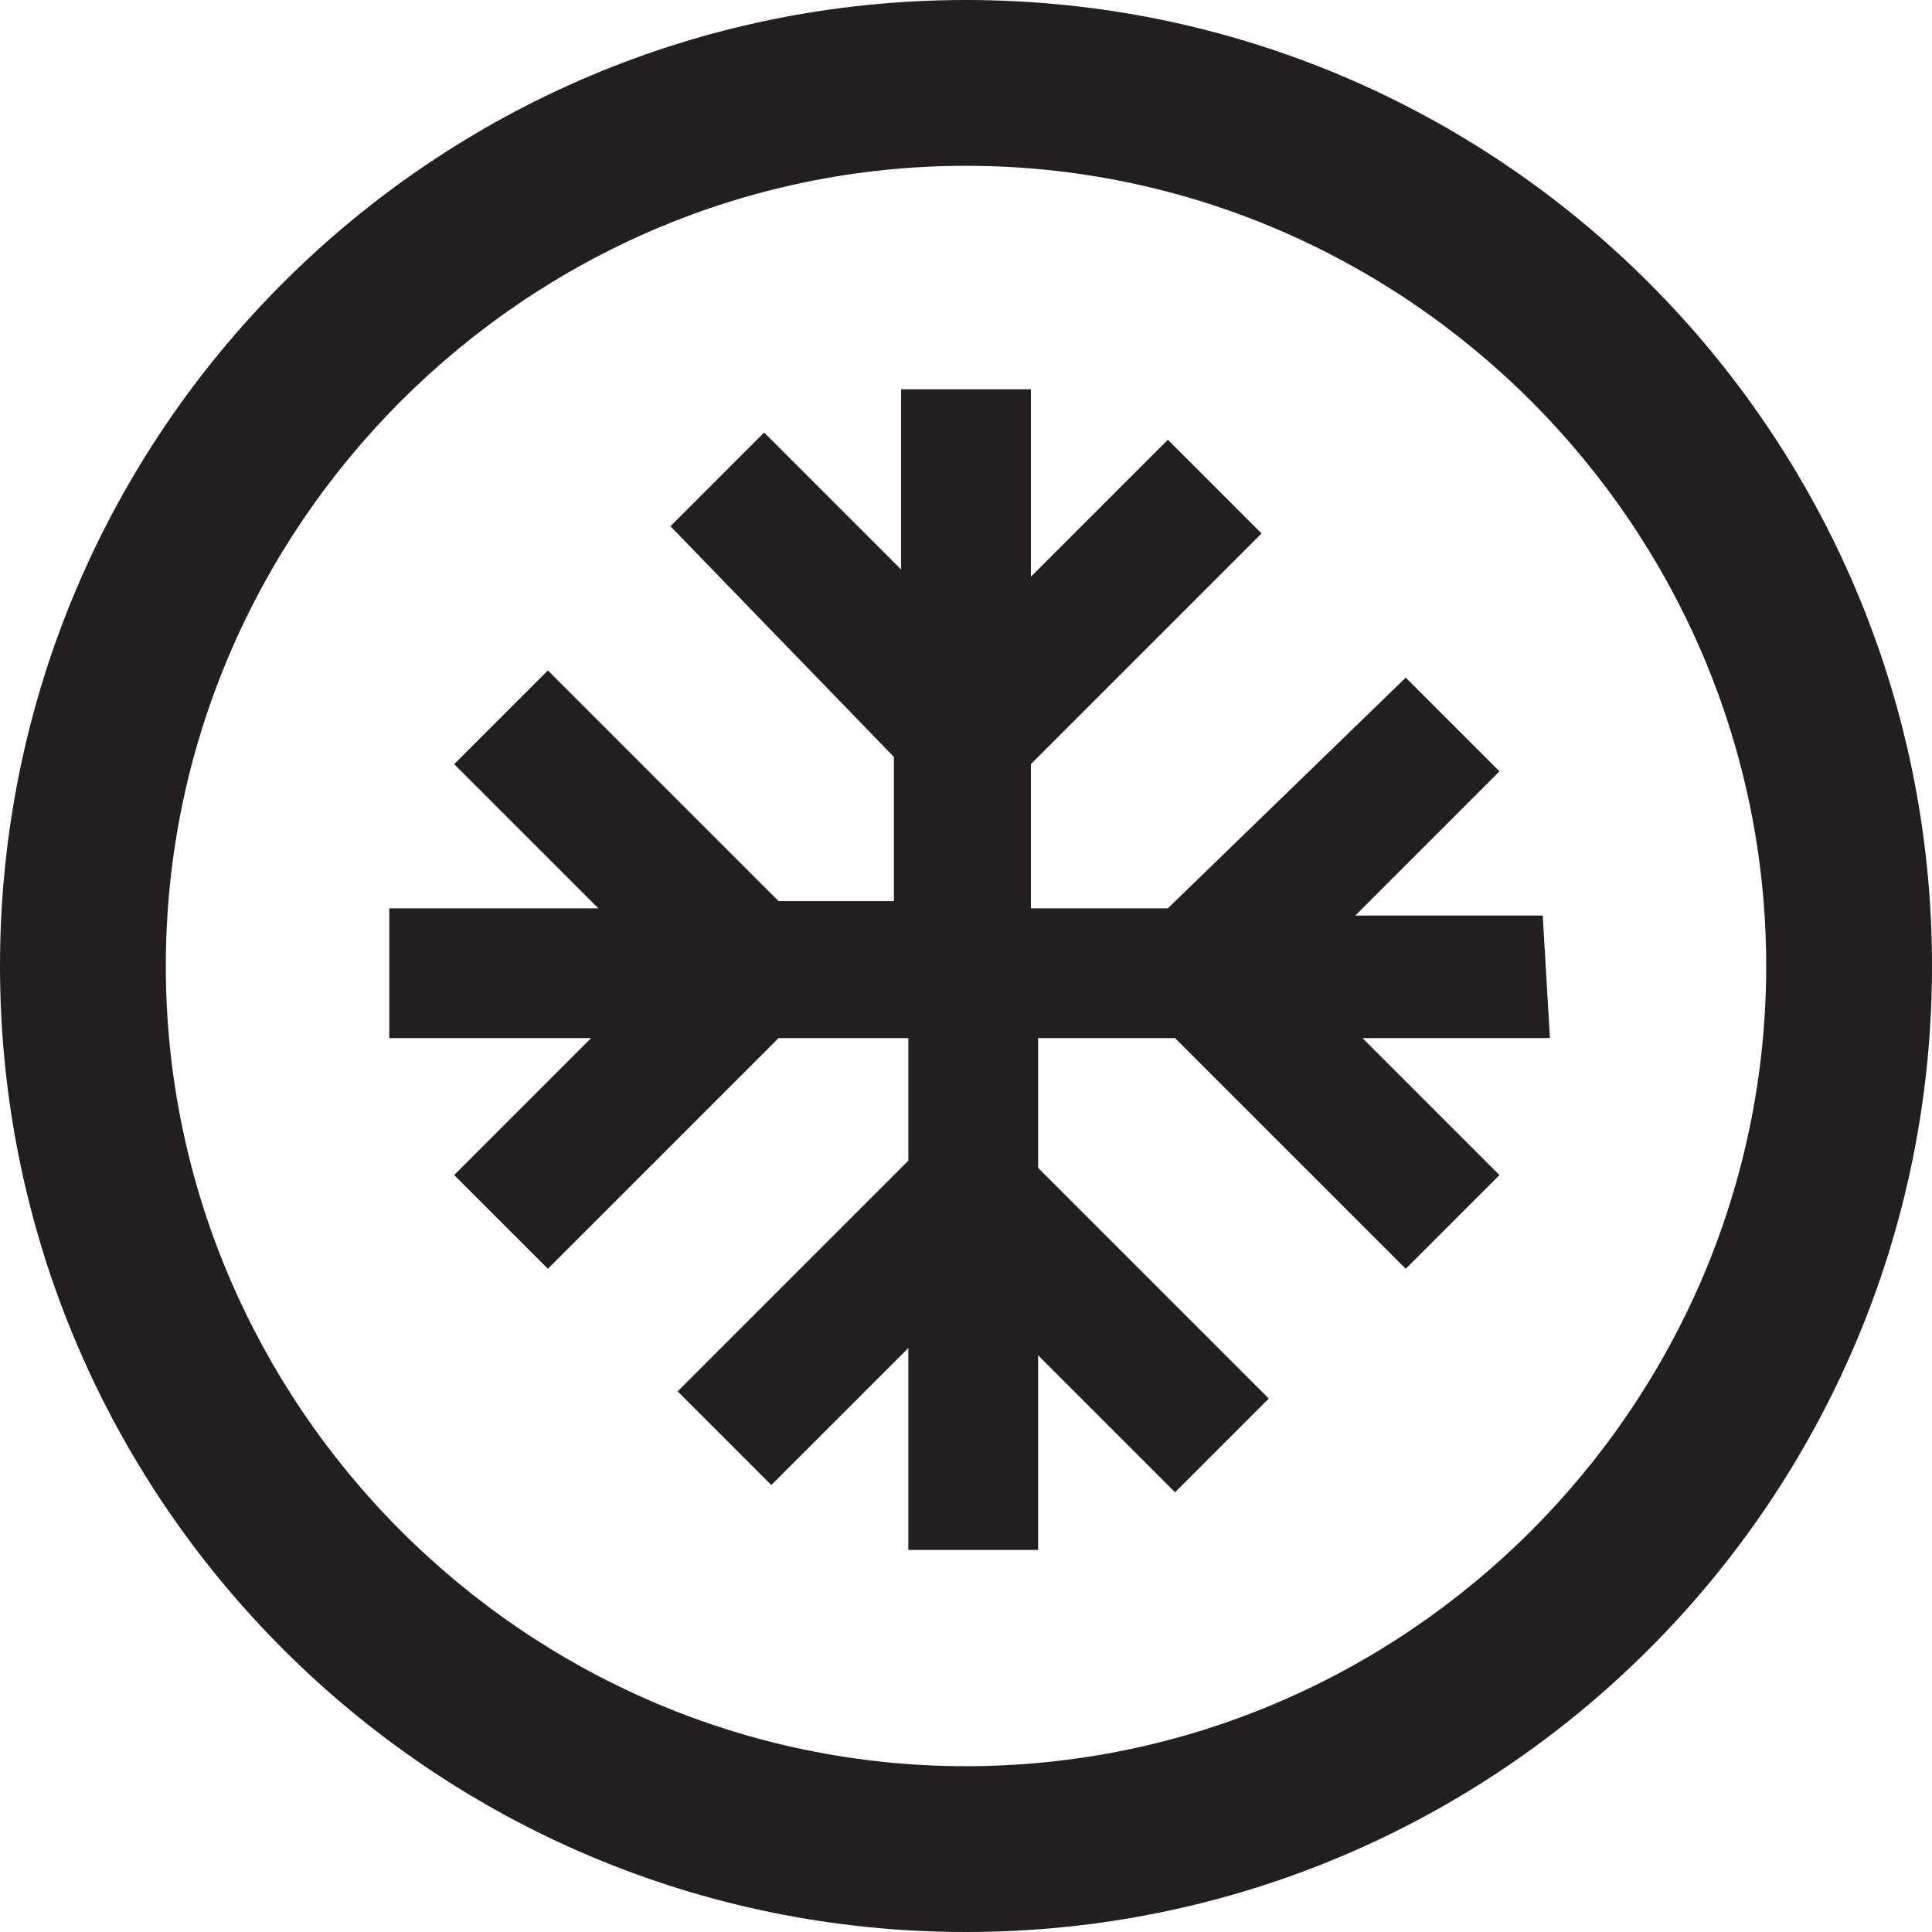 <?xml version="1.0" encoding="utf-8"?>
<!-- Generator: Adobe Illustrator 26.4.1, SVG Export Plug-In . SVG Version: 6.00 Build 0)  -->
<svg version="1.1" id="Layer_1" xmlns="http://www.w3.org/2000/svg" xmlns:xlink="http://www.w3.org/1999/xlink" x="0px" y="0px"
	 viewBox="0 0 26.8 26.8" style="enable-background:new 0 0 26.8 26.8;" xml:space="preserve">
<style type="text/css">
	.st0{fill:#231F20;}
</style>
<g id="Layer_1_00000048480657367491698360000016530390091736764581_">
	<path class="st0" d="M13.4,0C6,0,0,6,0,13.4c0,7.4,6,13.4,13.4,13.4c7.4,0,13.4-6,13.4-13.4C26.8,6,20.8,0,13.4,0z M13.4,24.5
		c-6.1,0-11.1-5-11.1-11.1s5-11.1,11.1-11.1s11.1,5,11.1,11.1C24.5,19.5,19.5,24.5,13.4,24.5z M21.5,14.4h-2.6l1.9,1.9l-1.3,1.3
		l-3.2-3.2h-1.9v1.8l3.2,3.2l-1.3,1.3l-1.9-1.9v2.7h-1.8v-2.8l-1.9,1.9l-1.3-1.3l3.2-3.2v-1.7h-1.8l-3.2,3.2l-1.3-1.3l1.9-1.9H5.4
		v-1.8h2.9l-2-2l1.3-1.3l3.2,3.2h1.6v-2L9.3,7.3L10.6,6l1.9,1.9V5.4h1.8V8l1.9-1.9l1.3,1.3l-3.2,3.2v2h1.9l3.3-3.2l1.3,1.3l-2,2h2.6
		L21.5,14.4z"/>
</g>
</svg>

